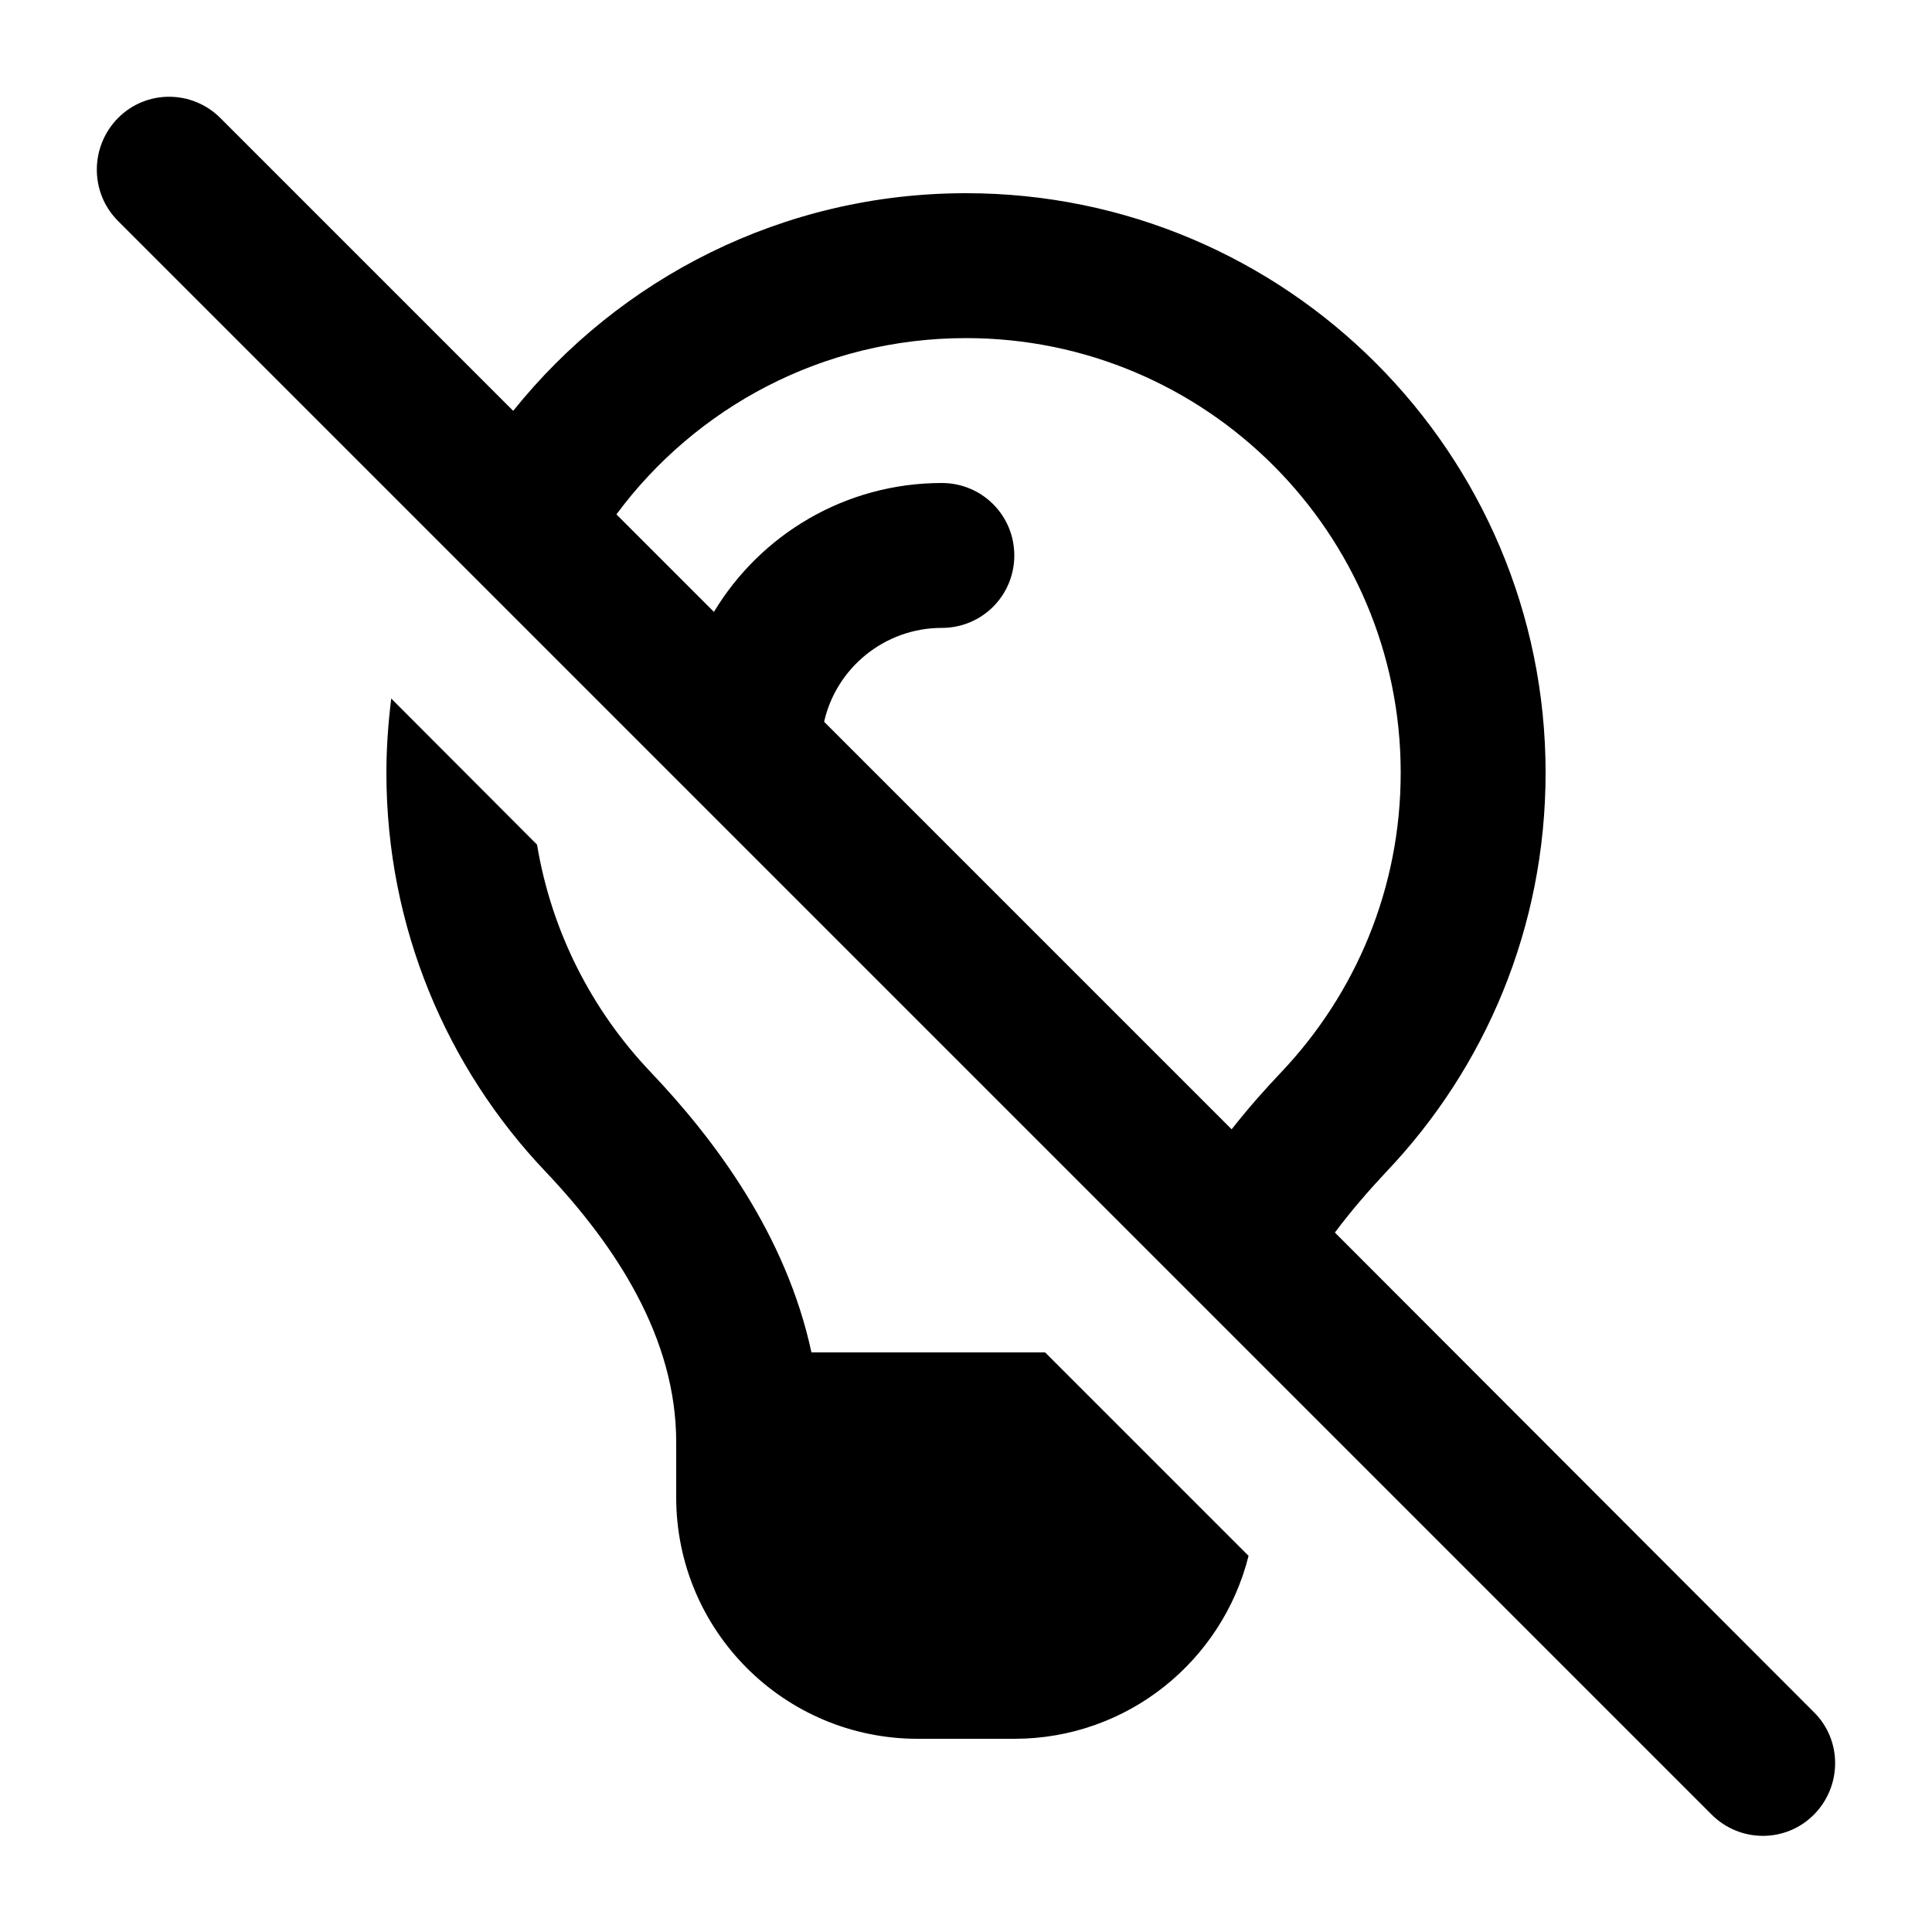 <svg xmlns="http://www.w3.org/2000/svg" viewBox="0 0 640 640"><!--! Font Awesome Pro 7.1.0 by @fontawesome - https://fontawesome.com License - https://fontawesome.com/license (Commercial License) Copyright 2025 Fonticons, Inc. --><path fill="currentColor" d="M73 39.1C63.6 29.7 48.4 29.7 39.1 39.1C29.8 48.5 29.7 63.7 39 73.1L567 601.1C576.4 610.5 591.6 610.5 600.9 601.1C610.2 591.7 610.3 576.5 600.9 567.2L442.2 408.3C447.5 401.2 453.3 394.5 459.3 388.1C492 353.7 512 307.2 512 256C512 150 426 64 320 64C259.3 64 205.2 92.2 170 136.1L73 39.1zM204.2 170.4C230.4 135 272.5 112 320 112C399.5 112 464 176.5 464 256C464 294.4 449 329.2 424.5 355.1C419 360.9 413.4 367.2 408 374.1L273 239.1C277 221.3 293 208 312 208C325.3 208 336 197.3 336 184C336 170.7 325.3 160 312 160C280 160 251.9 177.1 236.5 202.7L204.2 170.4zM346.2 448L268.8 448C260.4 409 236.8 377.5 215.5 355.1C196.1 334.7 182.7 308.7 177.9 279.8L129.6 231.4C128.6 239.5 128 247.7 128 256C128 307.2 148 353.7 180.7 388.1C204.3 413 224 443.4 224 477.7L224 496C224 540.2 259.8 576 304 576L336 576C373.5 576 404.9 550.2 413.6 515.4L346.2 448z"/></svg>